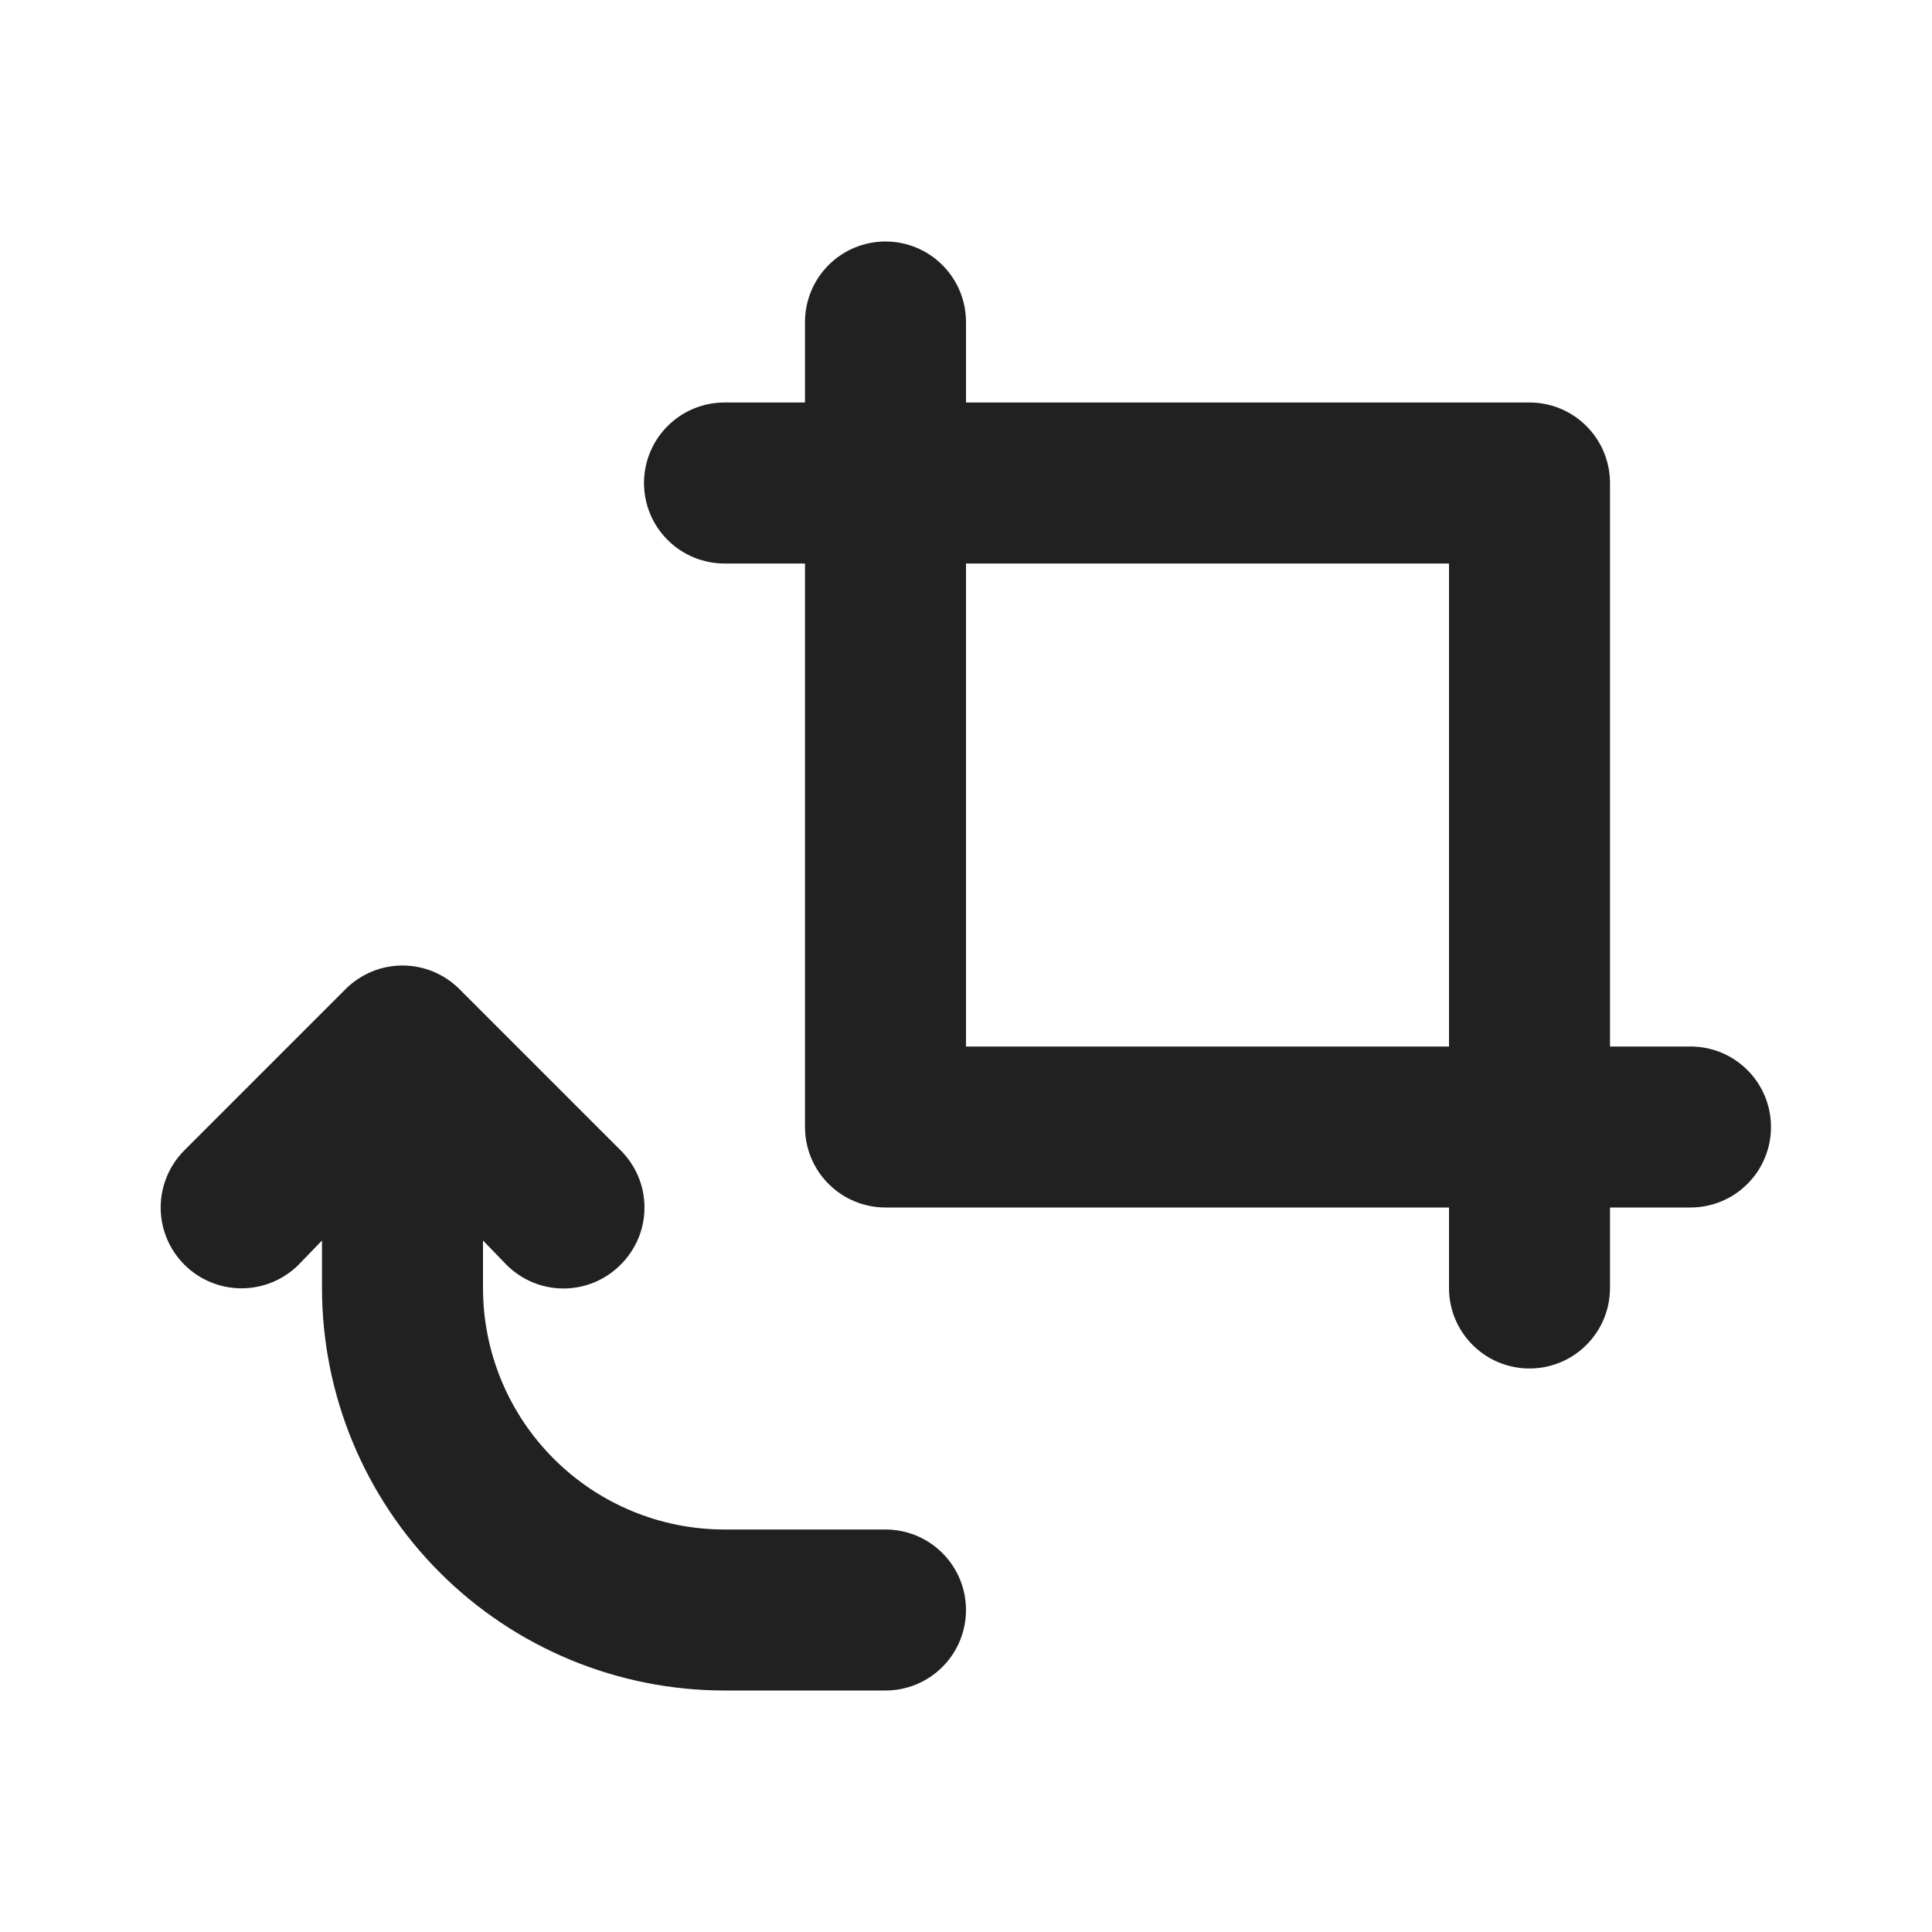 <svg width="24" height="24" viewBox="0 0 24 24" fill="none" xmlns="http://www.w3.org/2000/svg">
<path d="M4 16L4 15.41L3.71 15.71C3.617 15.803 3.506 15.877 3.384 15.928C3.262 15.978 3.132 16.004 3 16.004C2.868 16.004 2.738 15.978 2.616 15.928C2.494 15.877 2.383 15.803 2.29 15.71C2.197 15.617 2.123 15.506 2.072 15.384C2.022 15.262 1.996 15.132 1.996 15C1.996 14.734 2.102 14.478 2.29 14.29L4.29 12.29C4.383 12.196 4.494 12.122 4.615 12.071C4.737 12.02 4.868 11.994 5 11.994C5.132 11.994 5.263 12.02 5.385 12.071C5.506 12.122 5.617 12.196 5.71 12.29L7.71 14.29C7.804 14.383 7.878 14.494 7.929 14.615C7.98 14.737 8.006 14.868 8.006 15C8.006 15.132 7.98 15.263 7.929 15.385C7.878 15.506 7.804 15.617 7.71 15.71C7.617 15.804 7.506 15.878 7.385 15.929C7.263 15.98 7.132 16.006 7 16.006C6.868 16.006 6.737 15.98 6.615 15.929C6.494 15.878 6.383 15.804 6.29 15.71L6 15.41L6 16C6 16.796 6.316 17.559 6.879 18.121C7.441 18.684 8.204 19 9 19L11 19C11.265 19 11.52 19.105 11.707 19.293C11.895 19.48 12 19.735 12 20C12 20.265 11.895 20.52 11.707 20.707C11.52 20.895 11.265 21 11 21L9 21C7.674 21 6.402 20.473 5.464 19.535C4.527 18.598 4 17.326 4 16ZM18 16L18 15L11 15C10.735 15 10.48 14.895 10.293 14.707C10.105 14.52 10 14.265 10 14L10 7L9 7C8.735 7 8.48 6.895 8.293 6.707C8.105 6.52 8 6.265 8 6C8 5.735 8.105 5.48 8.293 5.293C8.48 5.105 8.735 5 9 5L10 5L10 4C10 3.735 10.105 3.48 10.293 3.293C10.48 3.105 10.735 3 11 3C11.265 3 11.52 3.105 11.707 3.293C11.895 3.48 12 3.735 12 4L12 5L19 5C19.265 5 19.52 5.105 19.707 5.293C19.895 5.48 20 5.735 20 6L20 13L21 13C21.265 13 21.52 13.105 21.707 13.293C21.895 13.48 22 13.735 22 14C22 14.265 21.895 14.52 21.707 14.707C21.52 14.895 21.265 15 21 15L20 15L20 16C20 16.265 19.895 16.52 19.707 16.707C19.52 16.895 19.265 17 19 17C18.735 17 18.48 16.895 18.293 16.707C18.105 16.52 18 16.265 18 16ZM18 13L18 7L12 7L12 13L18 13Z" fill="#212121"/>
</svg>
